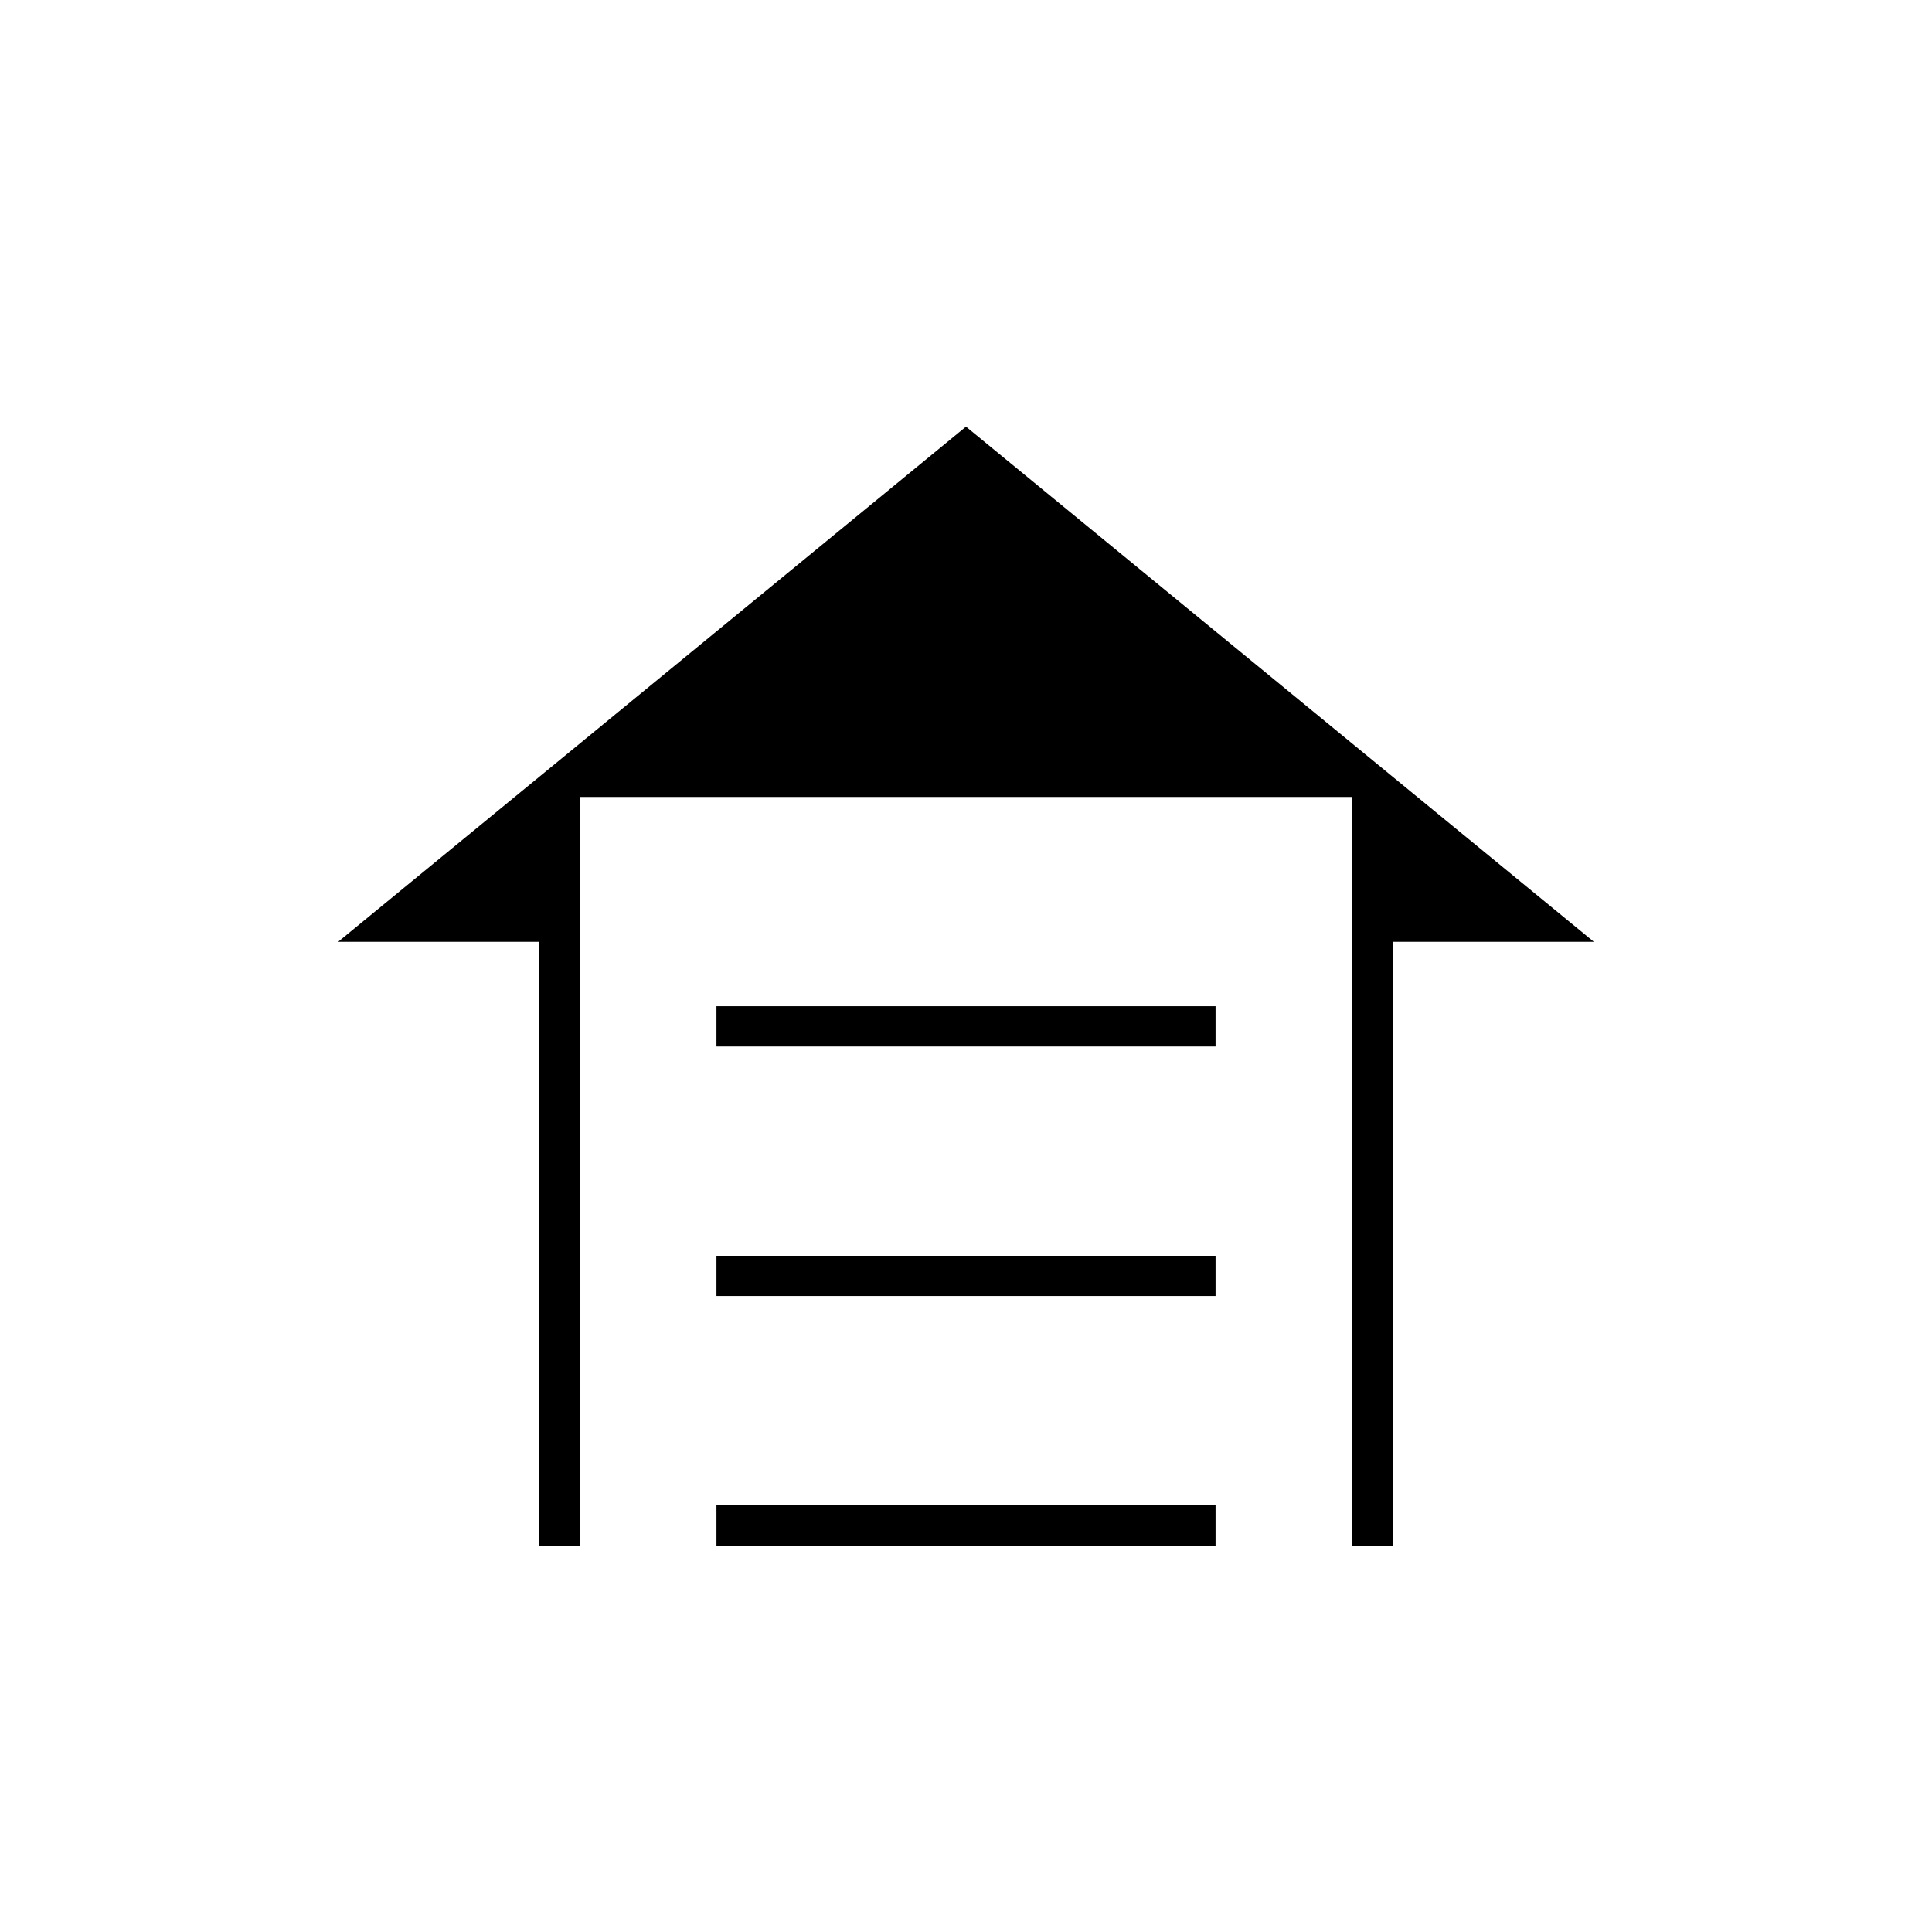 <svg xmlns="http://www.w3.org/2000/svg" height="20" viewBox="0 -960 960 960" width="20"><path d="M356-440v-20h248v20H356Zm0 124v-20h248v20H356Zm0 124v-20h248v20H356Zm124-556 312 256H692v300h-20v-372H288v372h-20v-300H168l312-256Z"/></svg>